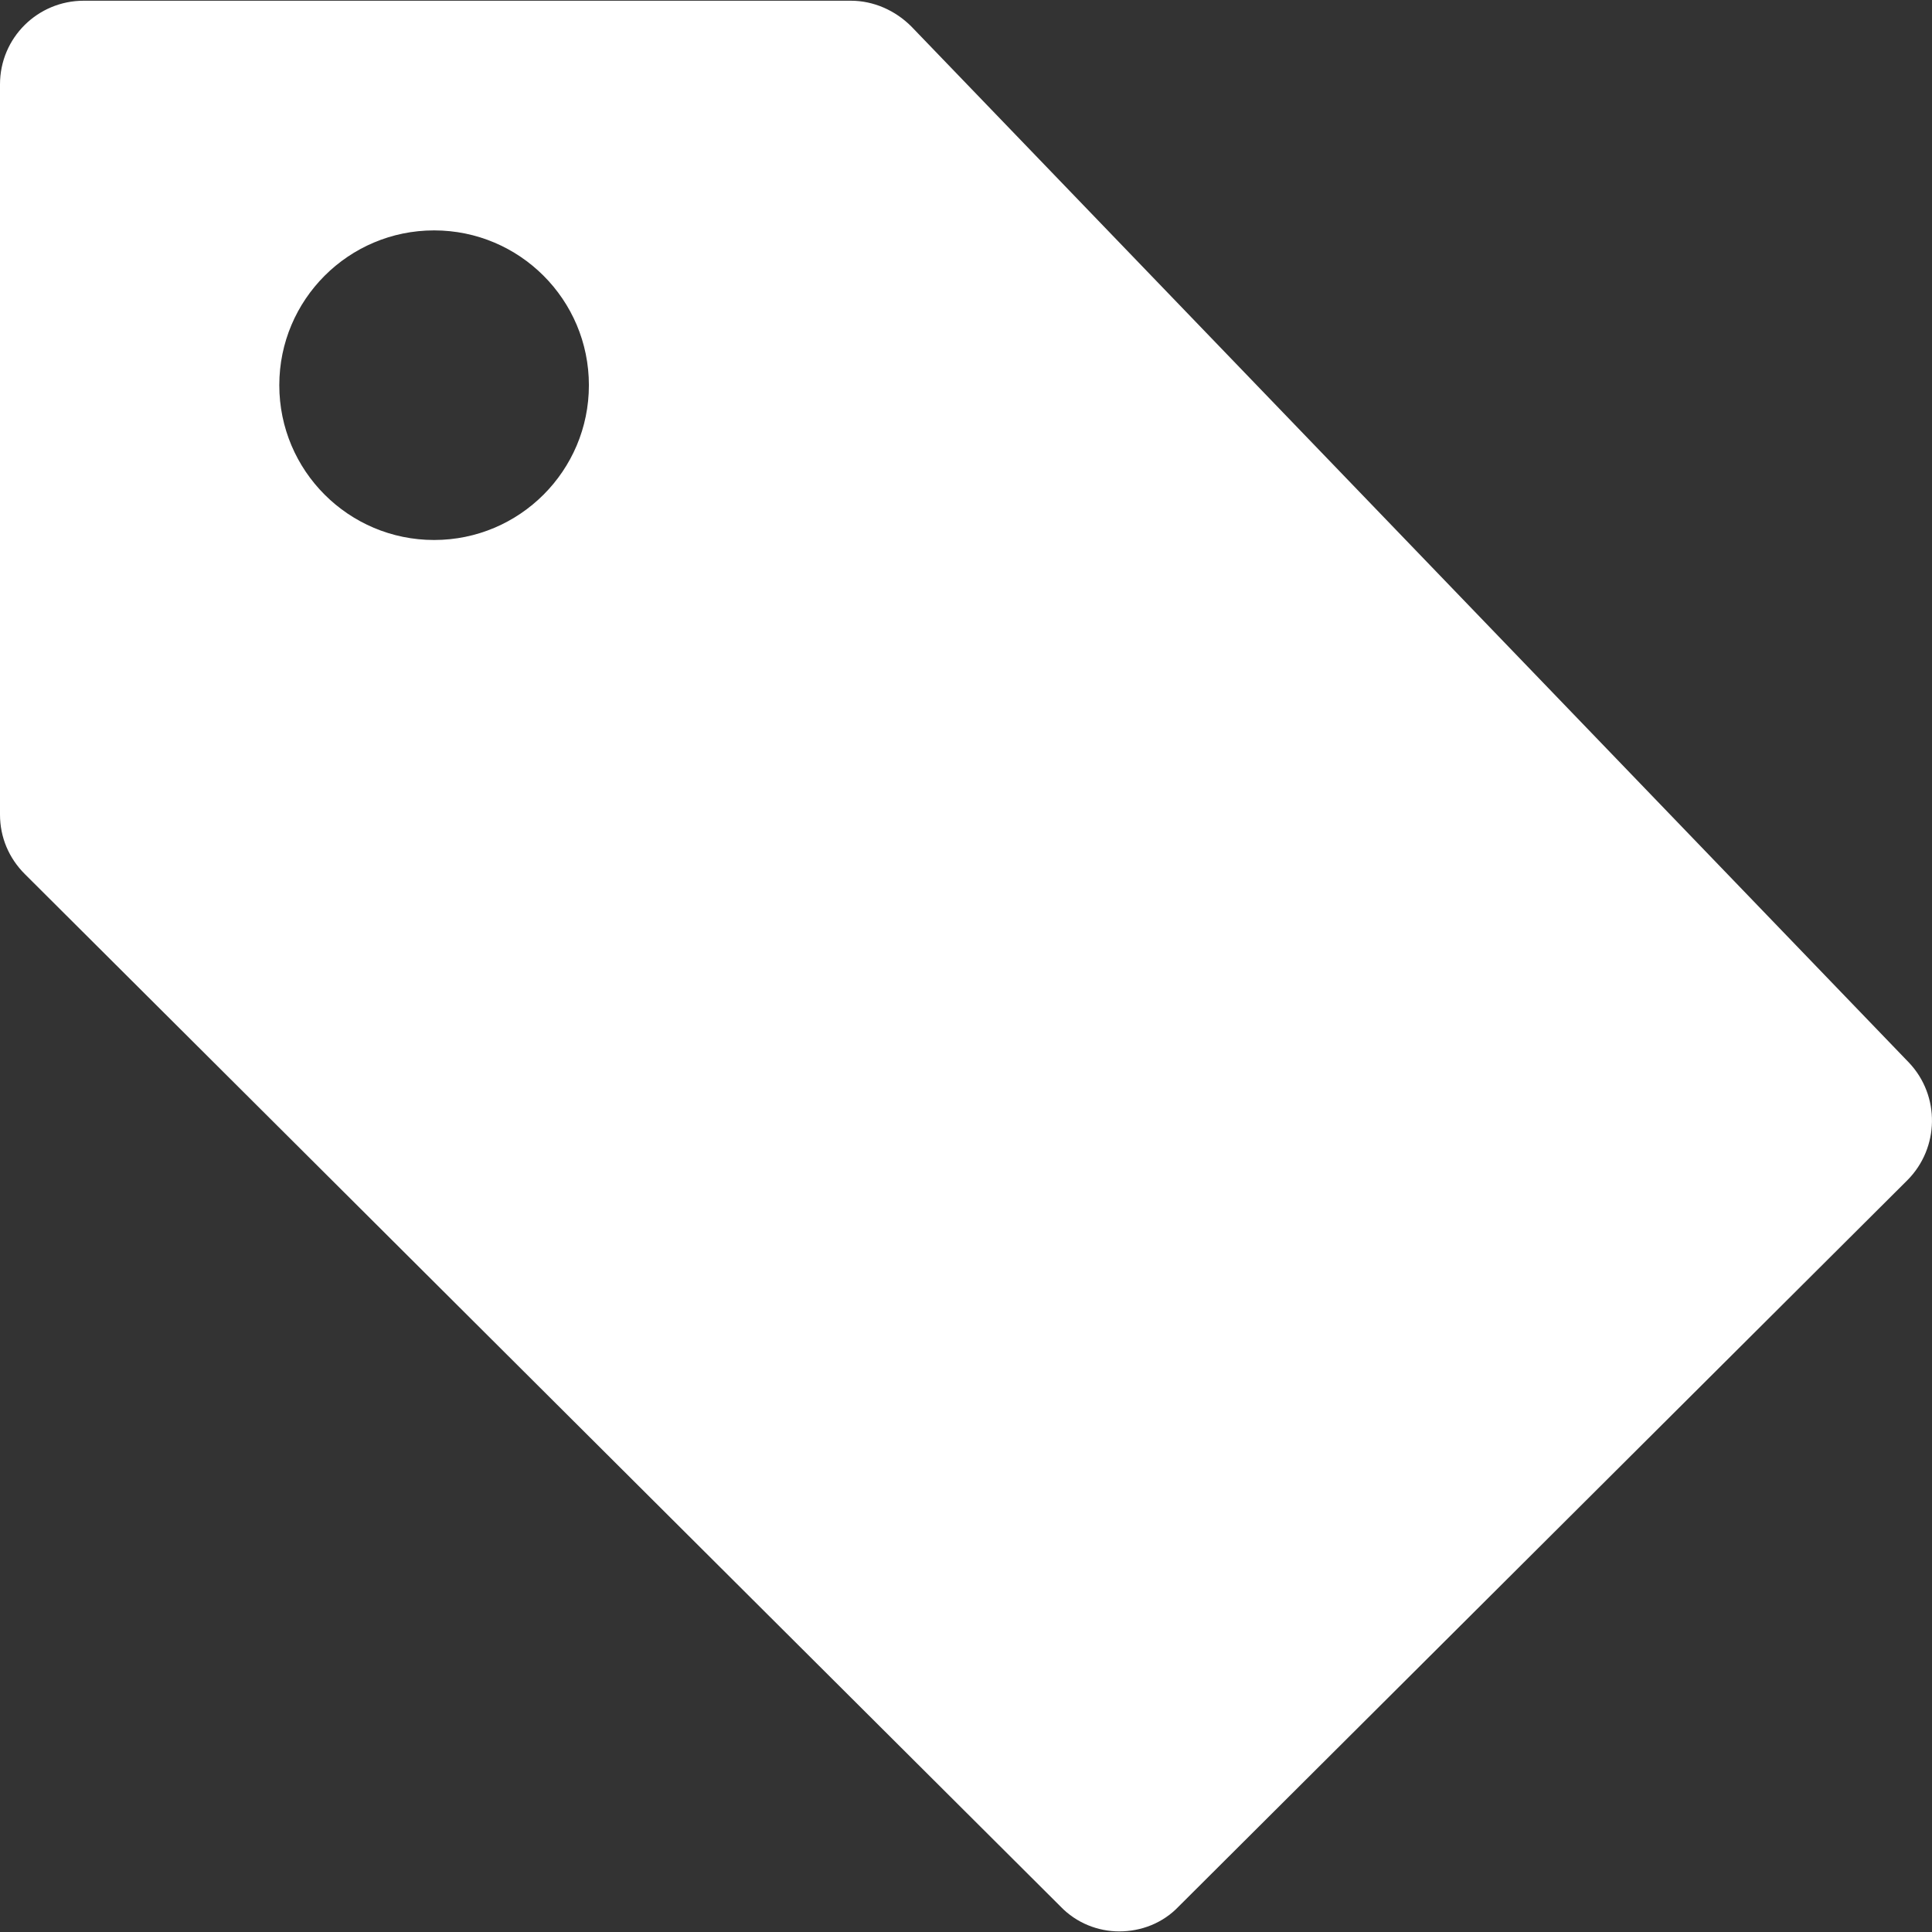 <?xml version="1.0" encoding="iso-8859-1"?>
<!-- Generator: Adobe Illustrator 17.0.0, SVG Export Plug-In . SVG Version: 6.00 Build 0)  -->
<!DOCTYPE svg PUBLIC "-//W3C//DTD SVG 1.1//EN" "http://www.w3.org/Graphics/SVG/1.1/DTD/svg11.dtd">
<svg version="1.1" id="Layer_1" xmlns="http://www.w3.org/2000/svg" xmlns:xlink="http://www.w3.org/1999/xlink" x="0px" y="0px"
	 width="16px" height="16px" viewBox="0 0 16 16" style="enable-background:new 0 0 16 16;" xml:space="preserve">
<rect x="0" y="0" width="16" height="16" fill="#333333" stroke="none"/>
<path style="fill:#FFFFFF;" d="M15.809,8.8L7.547,0.219c-0.133-0.133-0.313-0.213-0.5-0.213H0.693C0.313,0.006,0,0.312,0,0.699
	v6.047C0,6.933,0.073,7.107,0.207,7.24l8.575,8.548c0.134,0.14,0.314,0.207,0.487,0.207c0.18,0,0.36-0.067,0.493-0.207l6.034-6.014
	C16.062,9.507,16.069,9.074,15.809,8.8z M3.595,4.472c-0.708,0-1.282-0.574-1.282-1.282s0.574-1.282,1.282-1.282
	S4.877,2.482,4.877,3.19S4.303,4.472,3.595,4.472z"/>
</svg>
